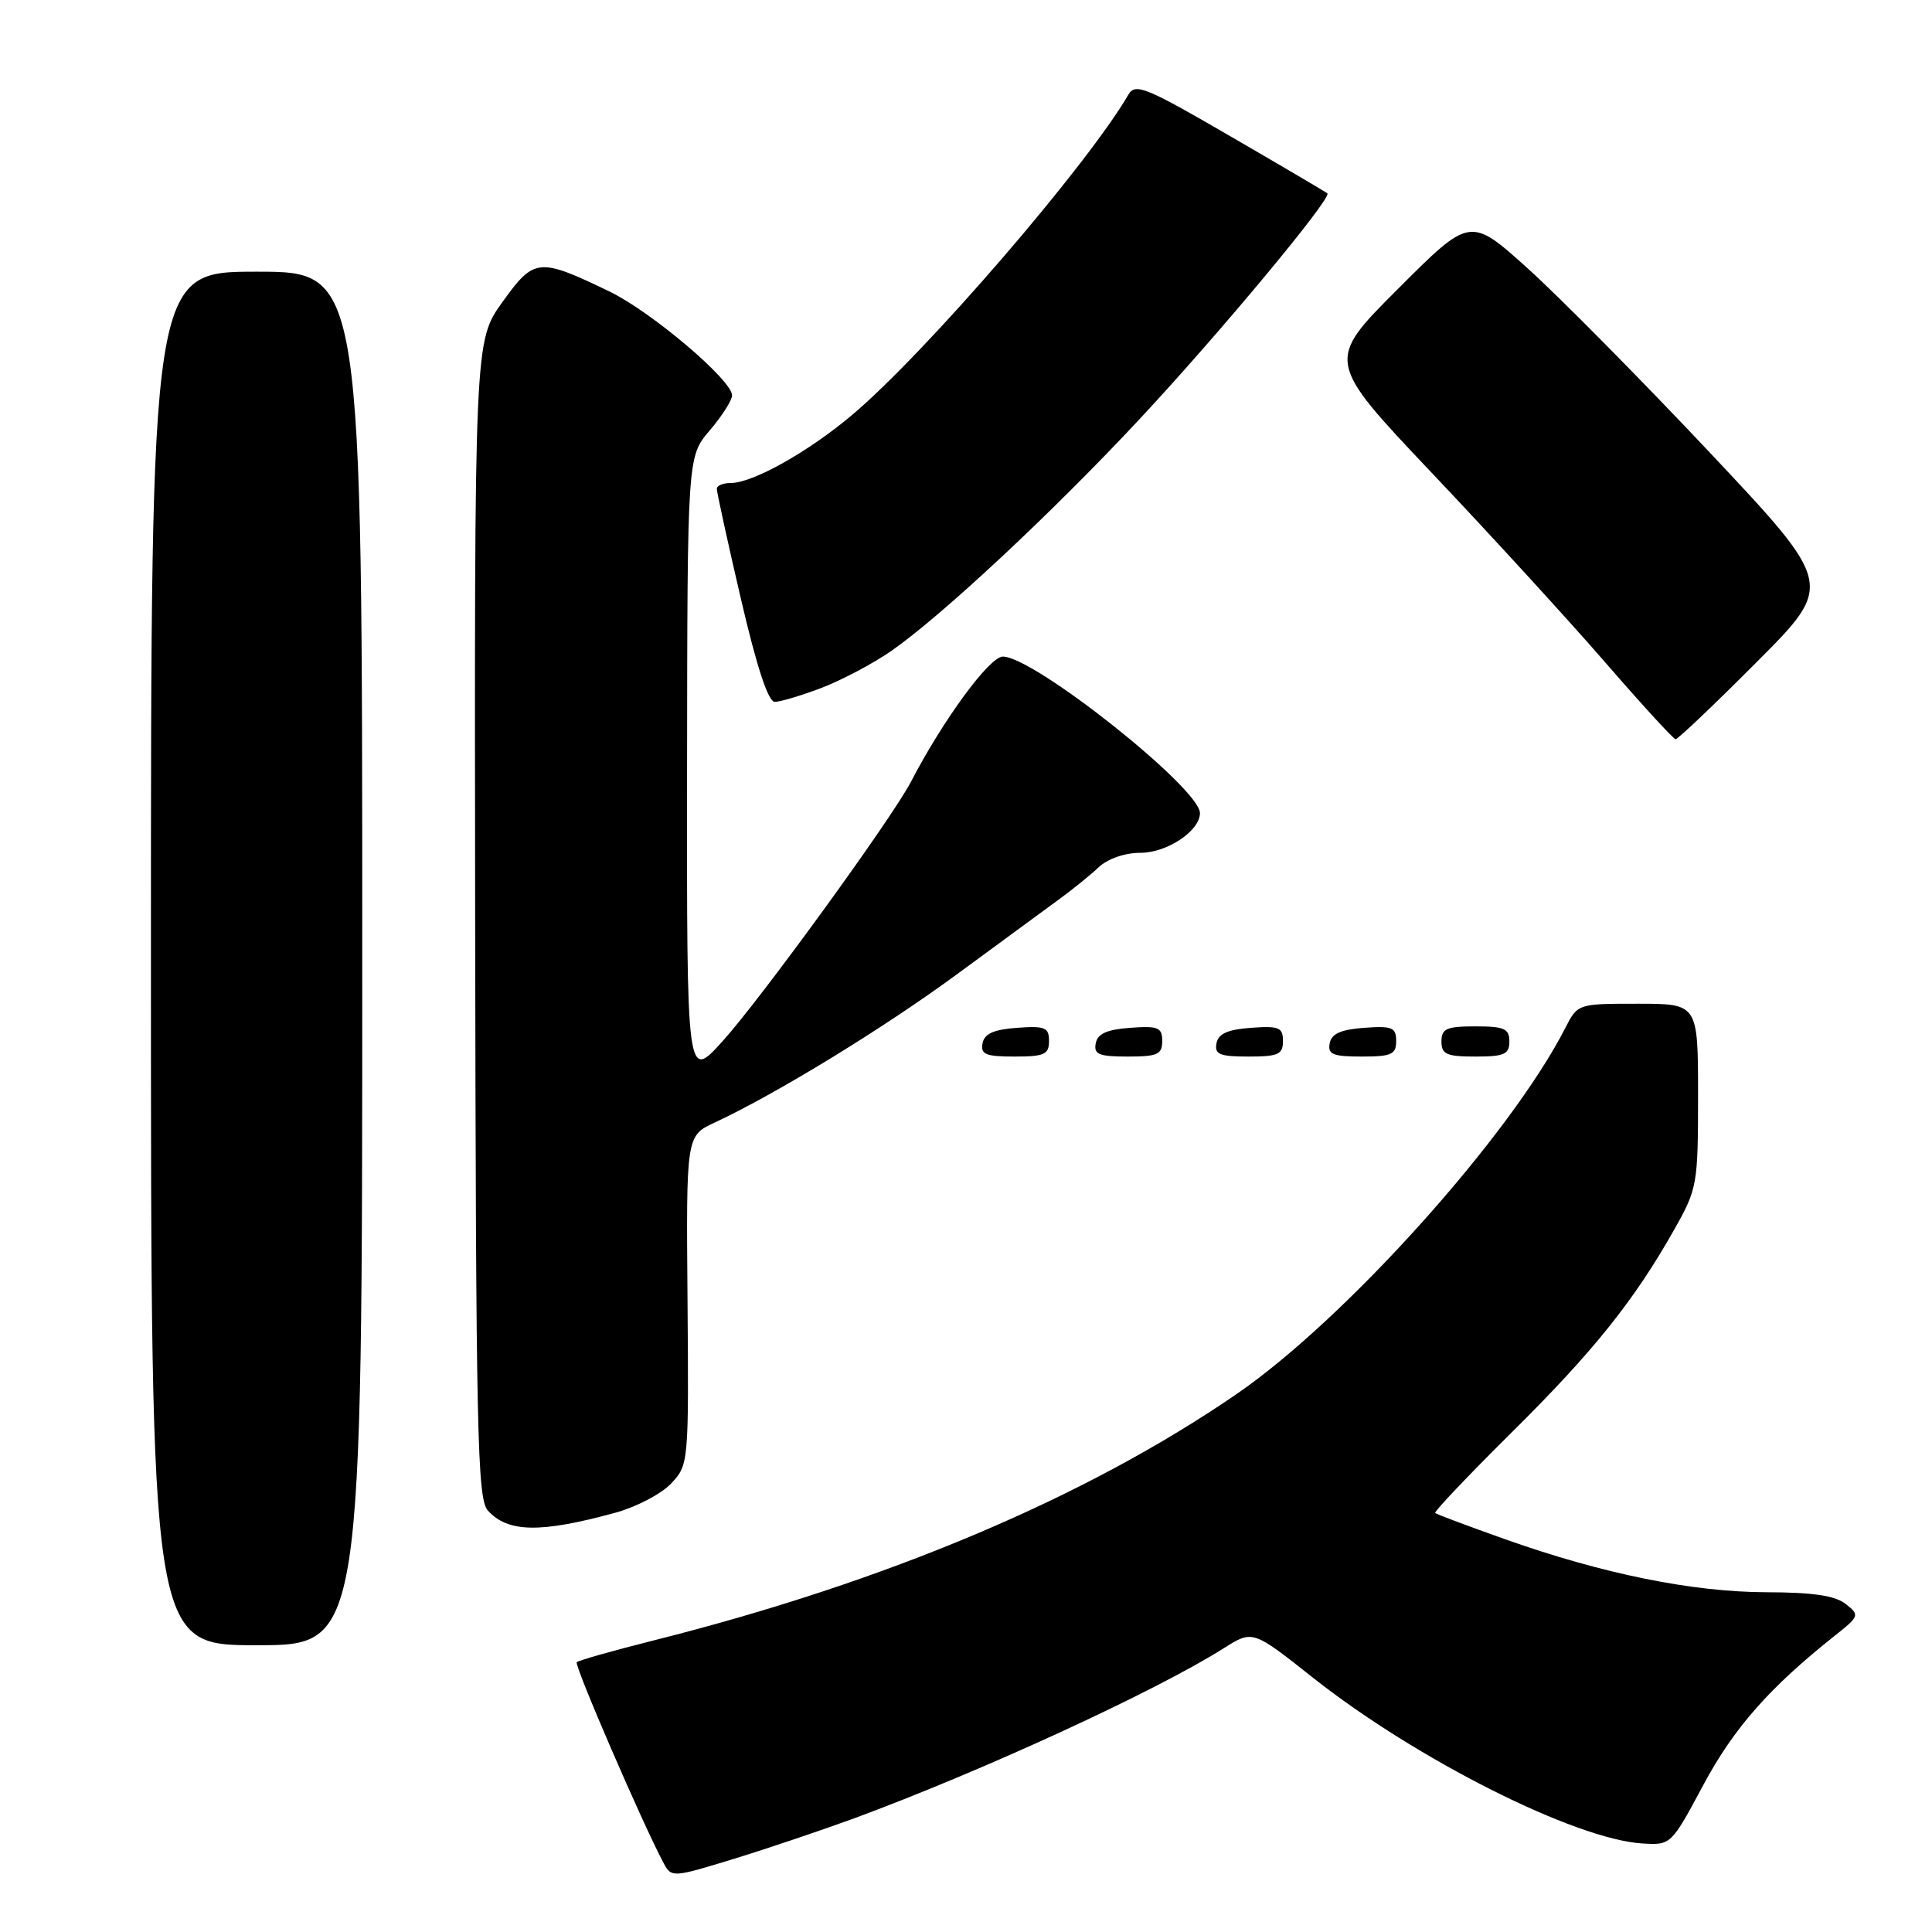 <?xml version="1.0" encoding="UTF-8" standalone="no"?>
<!DOCTYPE svg PUBLIC "-//W3C//DTD SVG 1.1//EN" "http://www.w3.org/Graphics/SVG/1.1/DTD/svg11.dtd" >
<svg xmlns="http://www.w3.org/2000/svg" xmlns:xlink="http://www.w3.org/1999/xlink" version="1.1" viewBox="0 0 256 256">
 <g >
 <path fill="currentColor"
d=" M 113.15 240.95 C 130.12 234.69 153.12 224.11 162.17 218.39 C 165.99 215.98 165.99 215.98 173.98 222.31 C 187.70 233.15 208.72 243.73 217.63 244.27 C 221.41 244.50 221.44 244.47 225.71 236.50 C 229.75 228.96 234.46 223.62 243.07 216.78 C 246.40 214.14 246.44 214.01 244.56 212.53 C 243.17 211.43 240.19 210.99 234.06 210.98 C 224.26 210.95 212.47 208.57 199.50 203.98 C 194.55 202.22 190.35 200.65 190.17 200.48 C 189.99 200.31 194.54 195.52 200.27 189.84 C 211.13 179.09 216.54 172.33 221.86 162.90 C 224.90 157.51 225.00 156.96 225.00 145.17 C 225.00 133.00 225.00 133.00 217.03 133.00 C 209.05 133.00 209.05 133.00 207.39 136.25 C 200.09 150.51 178.31 174.77 163.91 184.68 C 143.94 198.41 117.59 209.56 86.67 217.35 C 81.26 218.71 76.65 220.02 76.42 220.25 C 76.05 220.61 85.20 241.78 87.95 246.90 C 88.97 248.80 89.15 248.79 97.20 246.32 C 101.72 244.93 108.89 242.51 113.15 240.95 Z  M 48.00 127.00 C 48.00 36.00 48.00 36.00 34.00 36.00 C 20.00 36.00 20.00 36.00 20.00 127.00 C 20.00 218.00 20.00 218.00 34.00 218.00 C 48.00 218.00 48.00 218.00 48.00 127.00 Z  M 81.55 200.44 C 84.32 199.68 87.65 197.94 88.93 196.57 C 91.25 194.10 91.27 193.88 91.10 172.29 C 90.92 150.50 90.92 150.50 94.71 148.74 C 102.89 144.93 117.24 136.14 126.93 129.00 C 132.53 124.88 138.55 120.46 140.31 119.18 C 142.06 117.91 144.43 116.00 145.56 114.93 C 146.79 113.78 149.05 113.00 151.13 113.00 C 154.65 113.00 159.00 110.09 159.00 107.74 C 159.00 104.46 137.01 87.00 132.88 87.00 C 131.12 87.00 125.00 95.33 120.70 103.60 C 118.18 108.44 100.82 132.35 95.75 137.96 C 91.00 143.22 91.00 143.22 91.04 101.86 C 91.08 60.50 91.08 60.50 94.04 57.04 C 95.67 55.13 97.00 53.04 97.00 52.39 C 97.00 50.37 86.28 41.28 80.75 38.62 C 71.36 34.10 70.79 34.16 66.57 40.03 C 62.86 45.20 62.86 45.20 62.96 121.81 C 63.06 189.92 63.24 198.61 64.64 200.15 C 67.30 203.09 71.61 203.16 81.55 200.44 Z  M 139.00 137.94 C 139.00 136.14 138.47 135.92 134.76 136.19 C 131.66 136.42 130.43 136.97 130.19 138.25 C 129.91 139.71 130.61 140.00 134.43 140.00 C 138.38 140.00 139.00 139.72 139.00 137.94 Z  M 154.00 137.94 C 154.00 136.14 153.47 135.92 149.76 136.19 C 146.66 136.42 145.43 136.97 145.19 138.25 C 144.91 139.71 145.61 140.00 149.43 140.00 C 153.38 140.00 154.00 139.72 154.00 137.94 Z  M 170.00 137.94 C 170.00 136.14 169.47 135.92 165.76 136.19 C 162.66 136.42 161.43 136.97 161.19 138.25 C 160.91 139.71 161.61 140.00 165.43 140.00 C 169.38 140.00 170.00 139.72 170.00 137.94 Z  M 185.00 137.94 C 185.00 136.14 184.47 135.92 180.76 136.19 C 177.66 136.42 176.43 136.97 176.19 138.25 C 175.91 139.71 176.61 140.00 180.43 140.00 C 184.38 140.00 185.00 139.72 185.00 137.94 Z  M 200.00 138.00 C 200.00 136.30 199.33 136.00 195.50 136.00 C 191.67 136.00 191.00 136.30 191.00 138.00 C 191.00 139.70 191.67 140.00 195.50 140.00 C 199.33 140.00 200.00 139.70 200.00 138.00 Z  M 232.77 87.73 C 243.01 77.46 243.01 77.46 226.57 59.98 C 217.52 50.37 206.68 39.40 202.47 35.60 C 194.81 28.70 194.81 28.70 185.25 38.27 C 175.68 47.83 175.68 47.83 189.73 62.67 C 197.46 70.82 207.77 82.09 212.64 87.70 C 217.51 93.32 221.73 97.93 222.02 97.95 C 222.30 97.98 227.14 93.38 232.77 87.73 Z  M 108.83 91.16 C 111.50 90.14 115.67 87.94 118.09 86.26 C 124.73 81.65 139.53 67.84 151.03 55.50 C 161.63 44.14 176.56 26.18 175.88 25.62 C 175.67 25.44 169.88 22.03 163.02 18.05 C 151.80 11.53 150.43 10.98 149.52 12.54 C 144.00 22.01 122.64 46.78 112.89 55.00 C 107.10 59.88 99.75 64.00 96.83 64.00 C 95.82 64.00 94.99 64.34 94.98 64.75 C 94.97 65.16 96.39 71.69 98.15 79.25 C 100.26 88.34 101.79 93.00 102.66 93.00 C 103.39 93.00 106.16 92.17 108.83 91.16 Z "/>
</g>
</svg>
